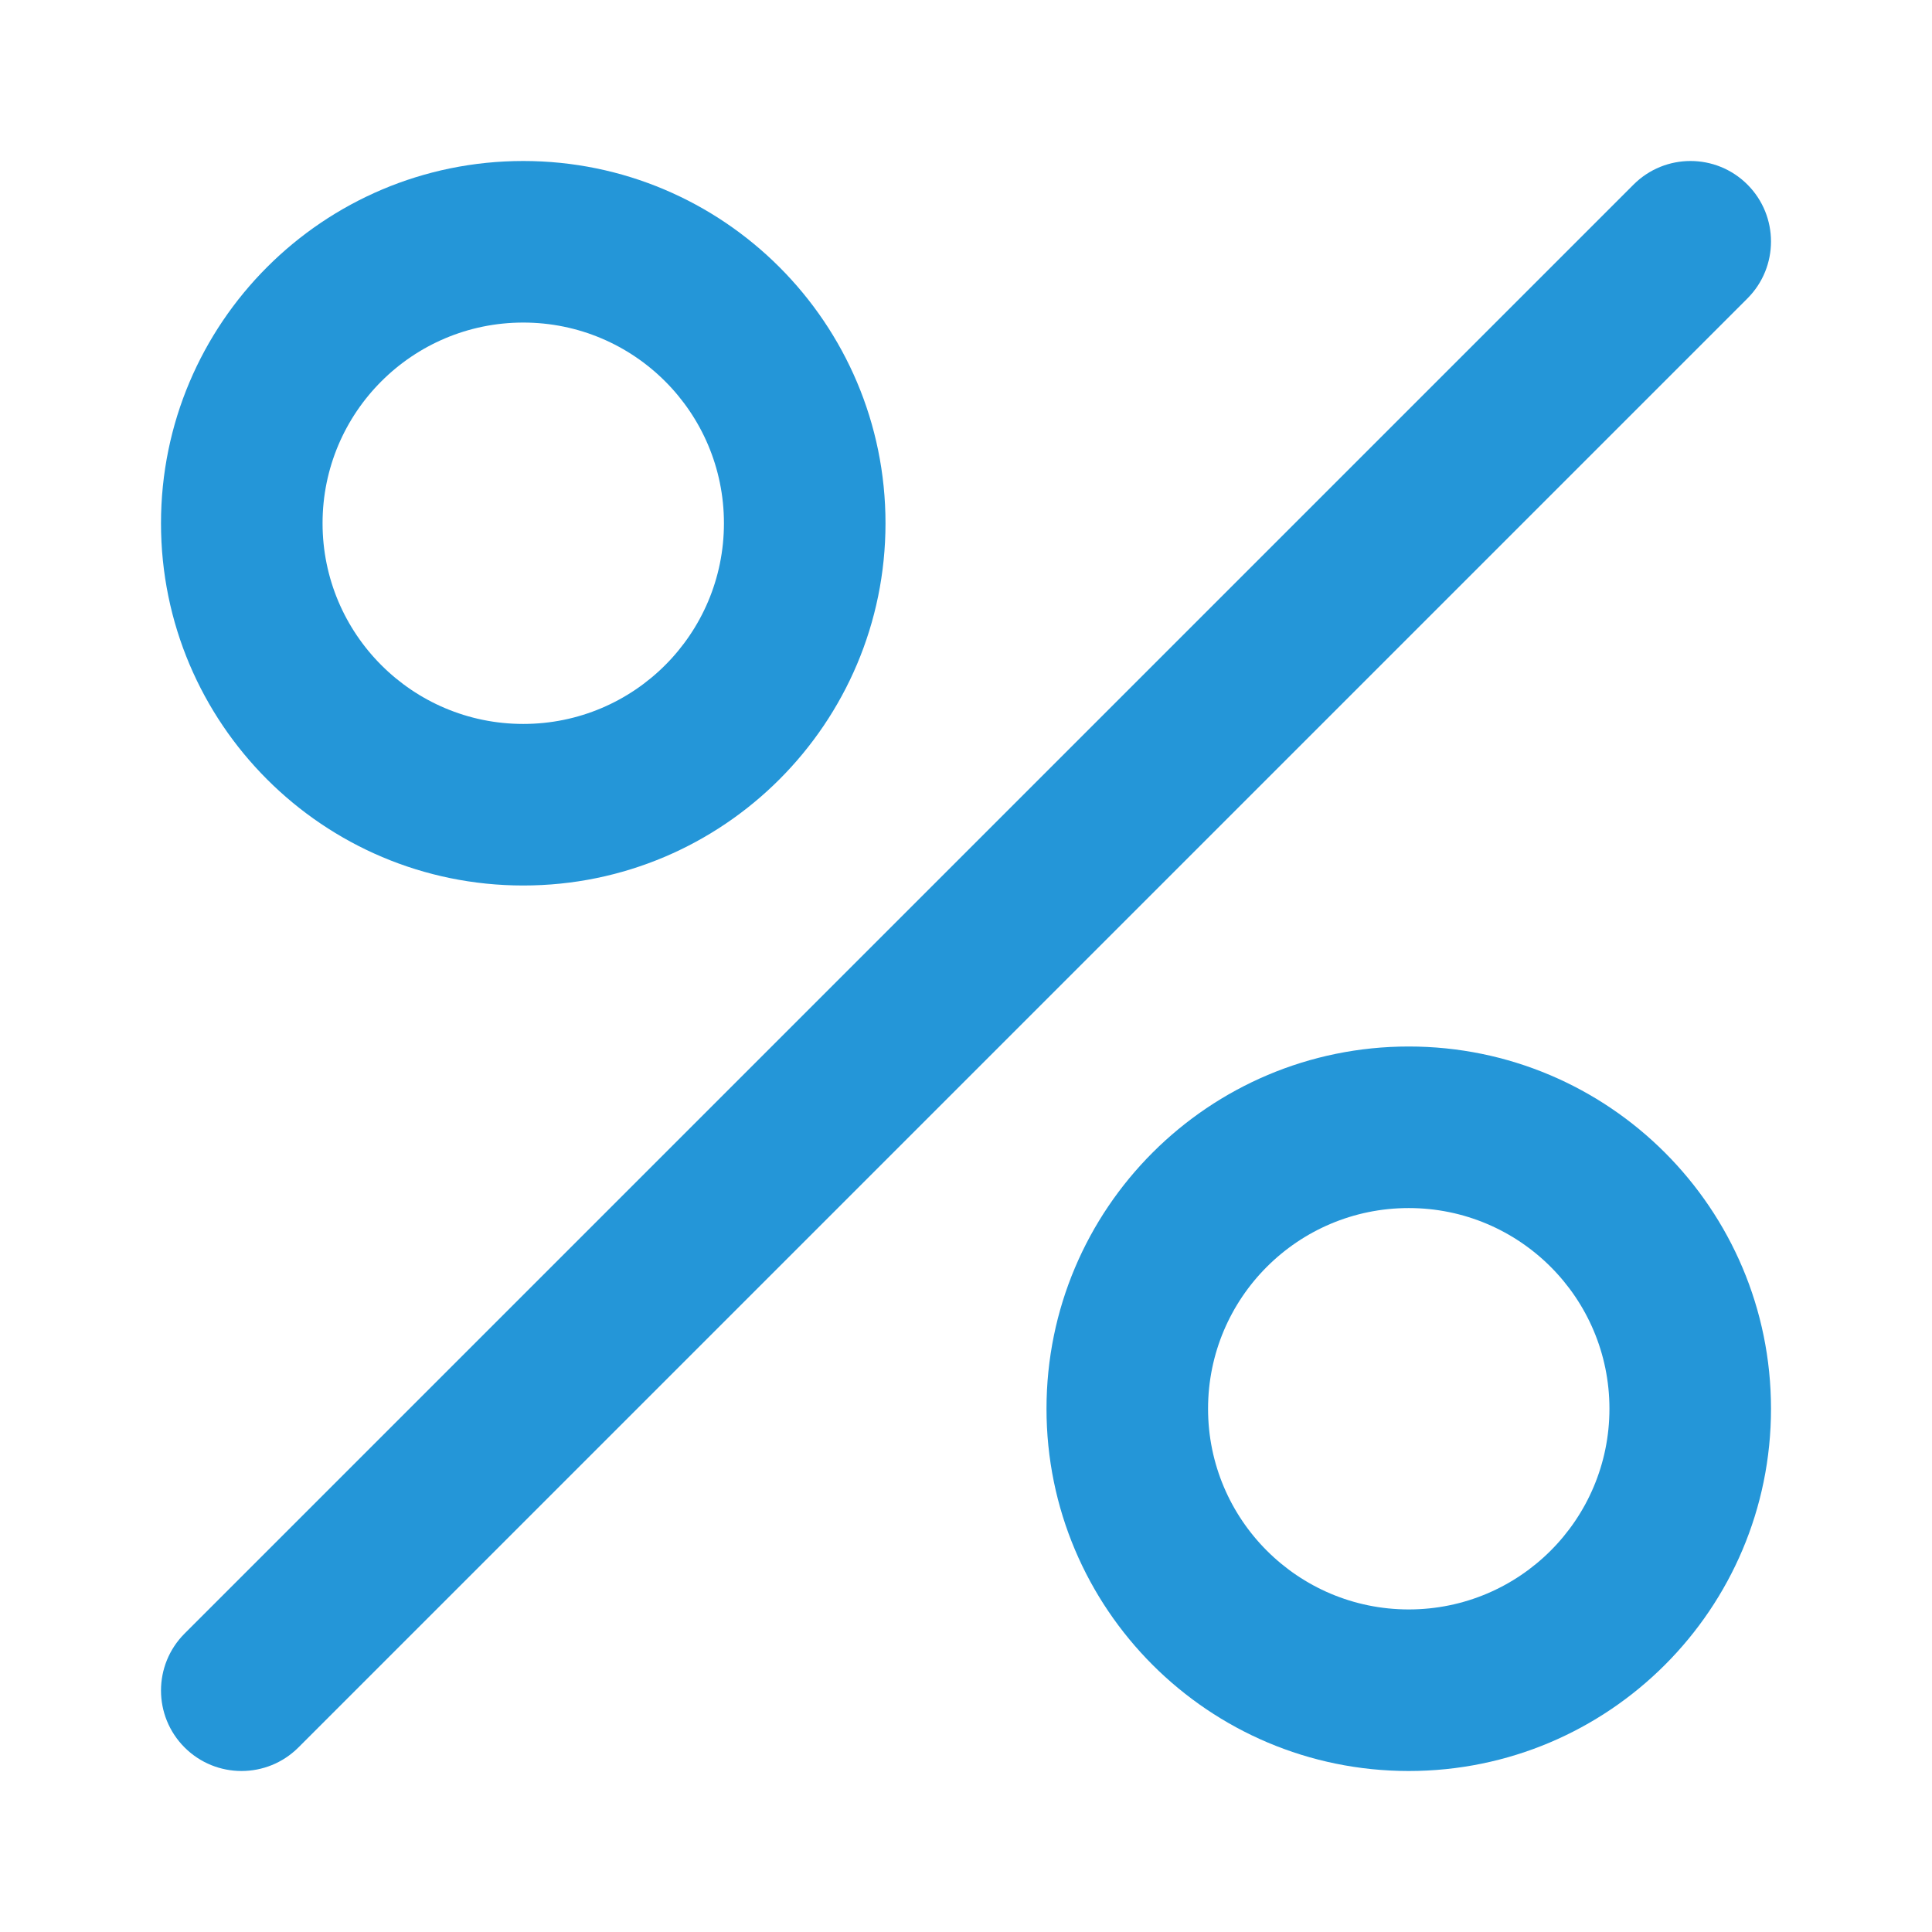 <svg width="90" height="90" viewBox="0 0 90 90" fill="none" xmlns="http://www.w3.org/2000/svg">
<path d="M81.402 13.902C82.866 12.437 82.866 10.063 81.402 8.598C79.937 7.134 77.563 7.134 76.098 8.598L8.598 76.098C7.134 77.563 7.134 79.937 8.598 81.402C10.063 82.866 12.437 82.866 13.902 81.402L81.402 13.902Z" fill="#2496D8"/>
<path fill-rule="evenodd" clip-rule="evenodd" d="M41.25 24.375C41.25 33.695 33.695 41.25 24.375 41.25C15.055 41.25 7.5 33.695 7.5 24.375C7.5 15.055 15.055 7.5 24.375 7.5C33.695 7.5 41.25 15.055 41.25 24.375ZM15.026 24.375C15.026 29.538 19.212 33.724 24.375 33.724C29.538 33.724 33.724 29.538 33.724 24.375C33.724 19.212 29.538 15.026 24.375 15.026C19.212 15.026 15.026 19.212 15.026 24.375Z" fill="#2496D8"/>
<path fill-rule="evenodd" clip-rule="evenodd" d="M82.5 65.625C82.5 74.945 74.945 82.5 65.625 82.5C56.305 82.5 48.75 74.945 48.75 65.625C48.75 56.305 56.305 48.75 65.625 48.75C74.945 48.75 82.5 56.305 82.5 65.625ZM56.276 65.625C56.276 70.788 60.462 74.974 65.625 74.974C70.788 74.974 74.974 70.788 74.974 65.625C74.974 60.462 70.788 56.276 65.625 56.276C60.462 56.276 56.276 60.462 56.276 65.625Z" fill="#2496D8"/>
</svg>
